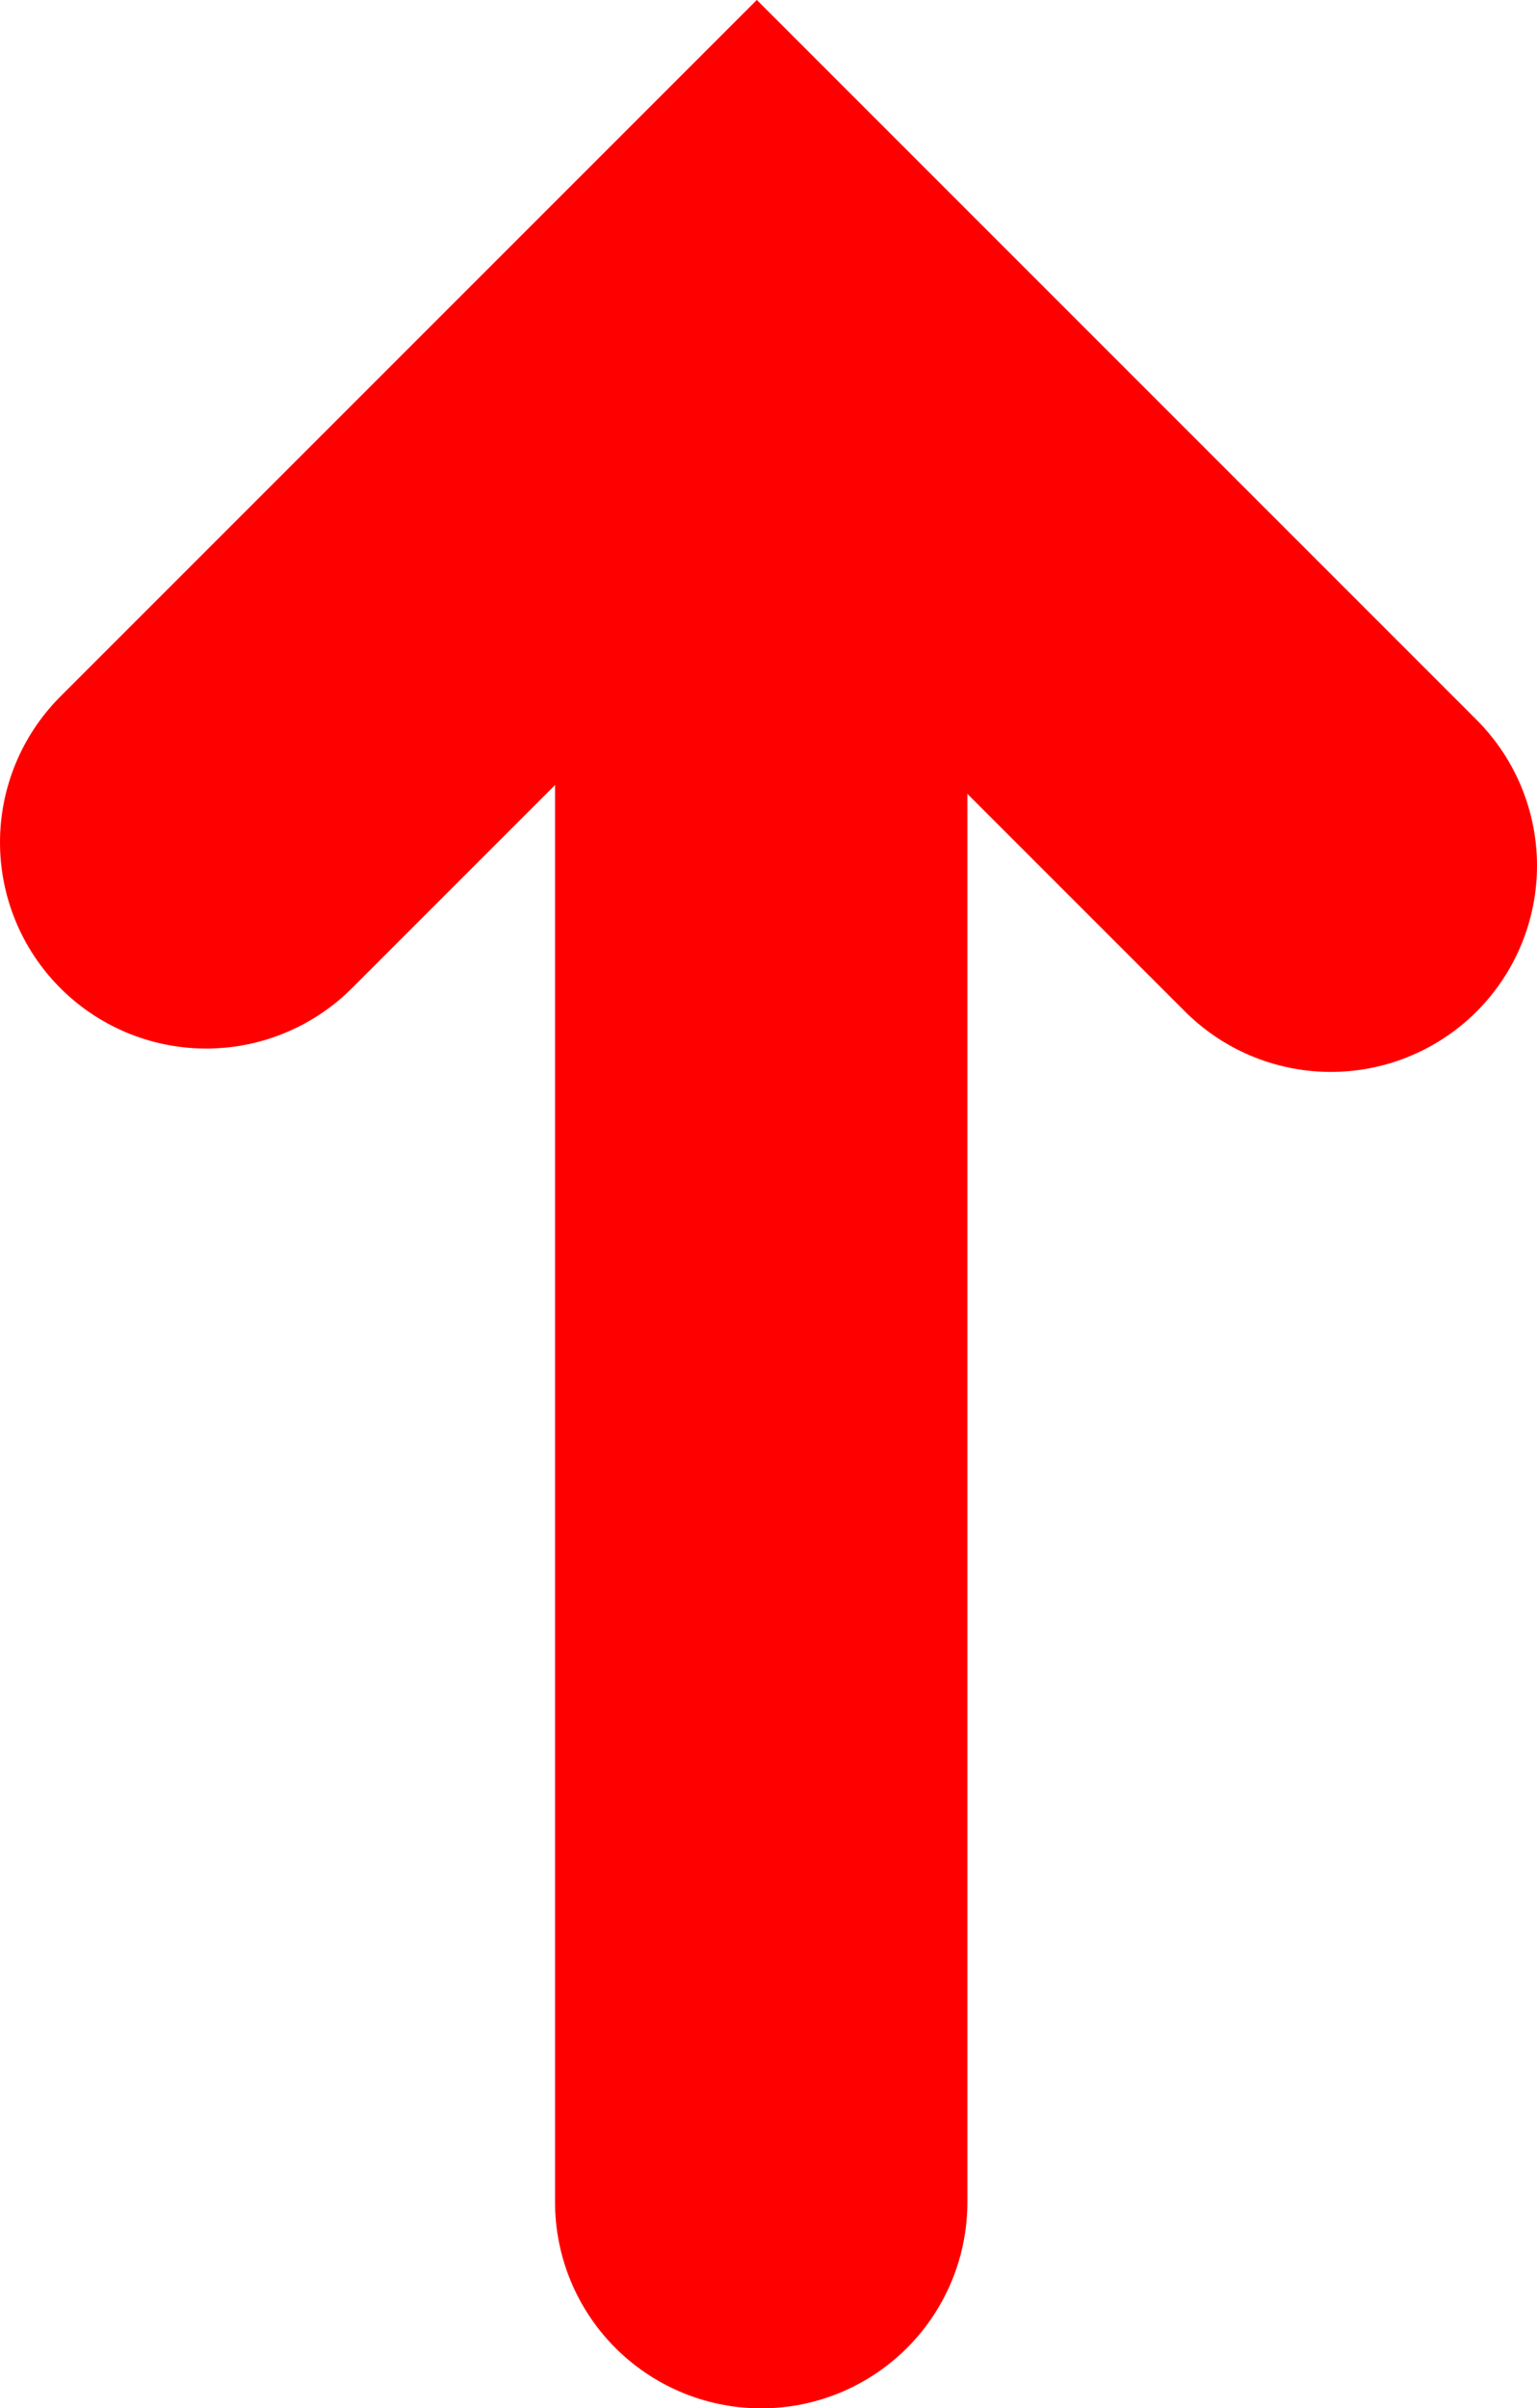 <svg version="1.1" xmlns="http://www.w3.org/2000/svg" xmlns:xlink="http://www.w3.org/1999/xlink" width="11.182" height="17.517" viewBox="0,0,11.182,17.517"><g transform="translate(-234.409,-170.62)"><g data-paper-data="{&quot;isPaintingLayer&quot;:true}" fill="none" fill-rule="nonzero" stroke="#ff0000" stroke-width="3" stroke-linecap="round" stroke-linejoin="miter" stroke-miterlimit="10" stroke-dasharray="" stroke-dashoffset="0" style="mix-blend-mode: normal"><path d="M239.947,175.554v11.084"/><path d="M235.909,176.747l4.006,-4.006l4.176,4.176"/></g></g></svg>